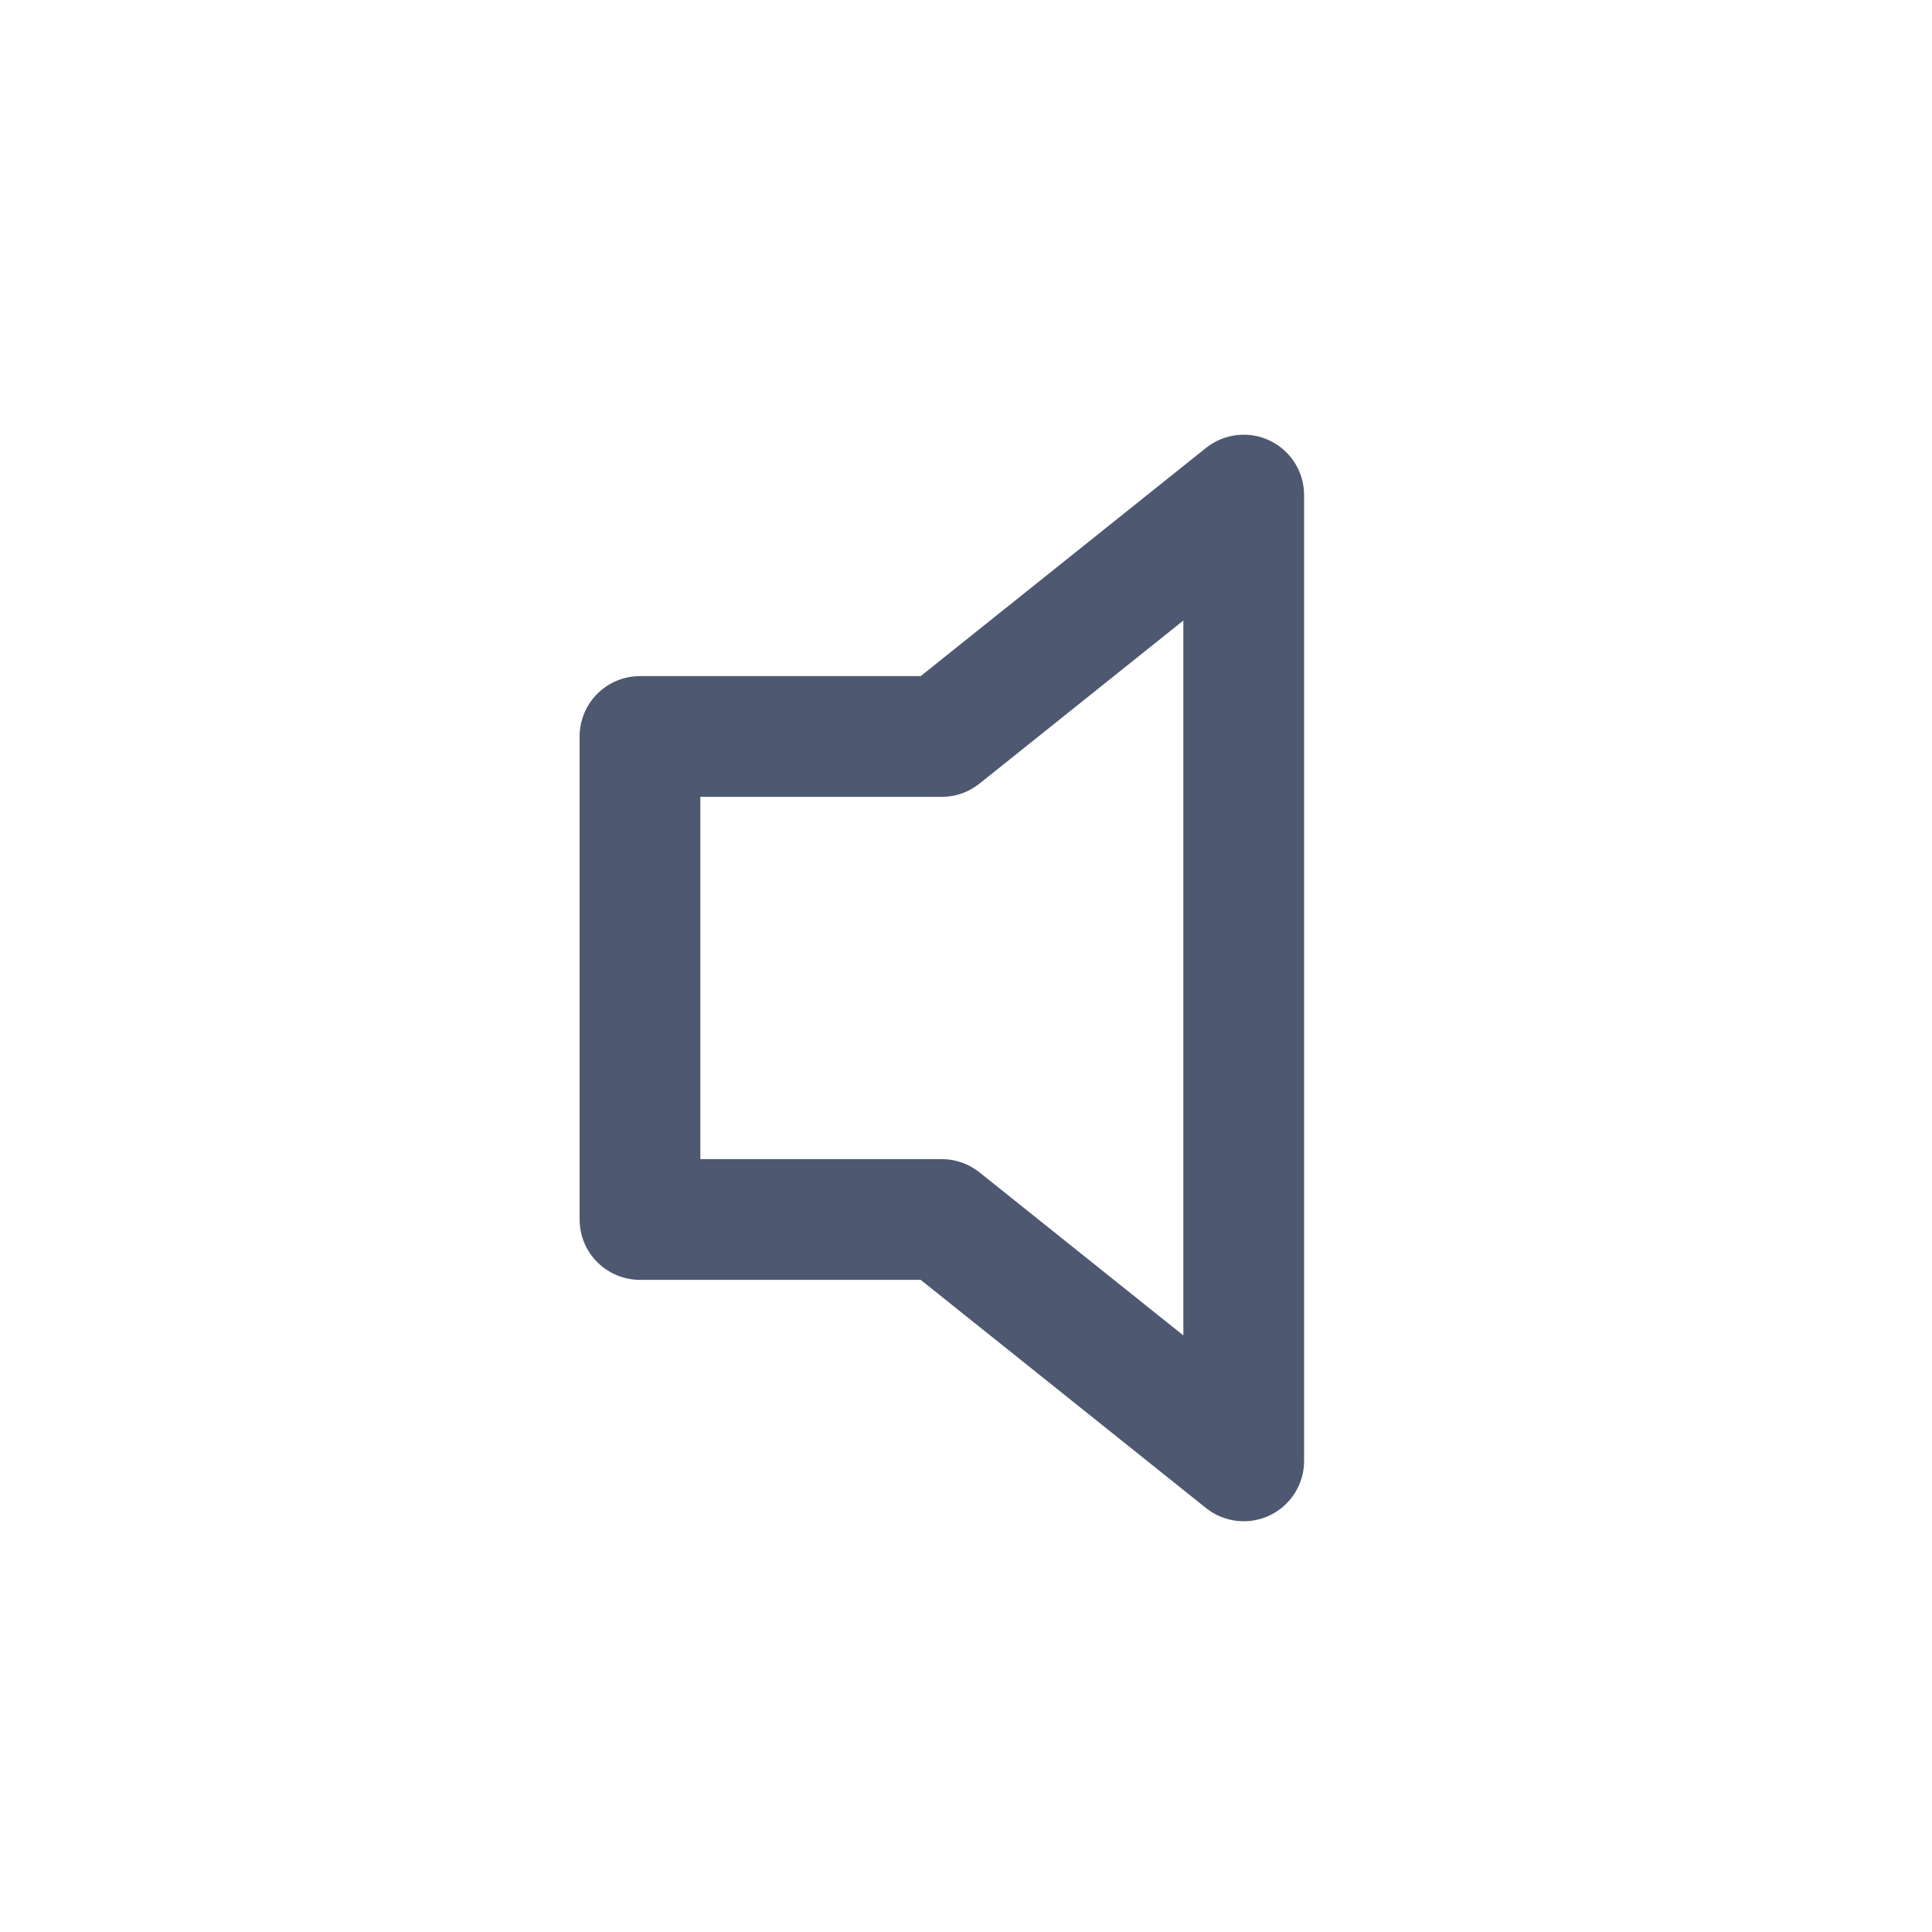 <svg width="40" height="40" viewBox="0 0 40 40" fill="none" xmlns="http://www.w3.org/2000/svg">
<path d="M27 10.248C27 10.013 26.933 9.783 26.808 9.584C26.682 9.385 26.503 9.225 26.291 9.123C26.079 9.021 25.843 8.981 25.609 9.008C25.375 9.035 25.154 9.126 24.97 9.273L19.062 13.998H13.25C12.918 13.998 12.601 14.13 12.366 14.364C12.132 14.599 12 14.917 12 15.248V25.248C12 25.58 12.132 25.898 12.366 26.132C12.601 26.366 12.918 26.498 13.25 26.498H19.062L24.97 31.223C25.154 31.37 25.375 31.462 25.609 31.488C25.843 31.515 26.079 31.475 26.291 31.373C26.503 31.271 26.682 31.112 26.808 30.913C26.933 30.714 27 30.483 27 30.248V10.248ZM20.28 16.223L24.5 12.848V27.648L20.28 24.273C20.059 24.096 19.784 23.999 19.5 23.998H14.5V16.498H19.5C19.784 16.498 20.059 16.401 20.28 16.223Z" fill="#4E5871"/>
</svg>
